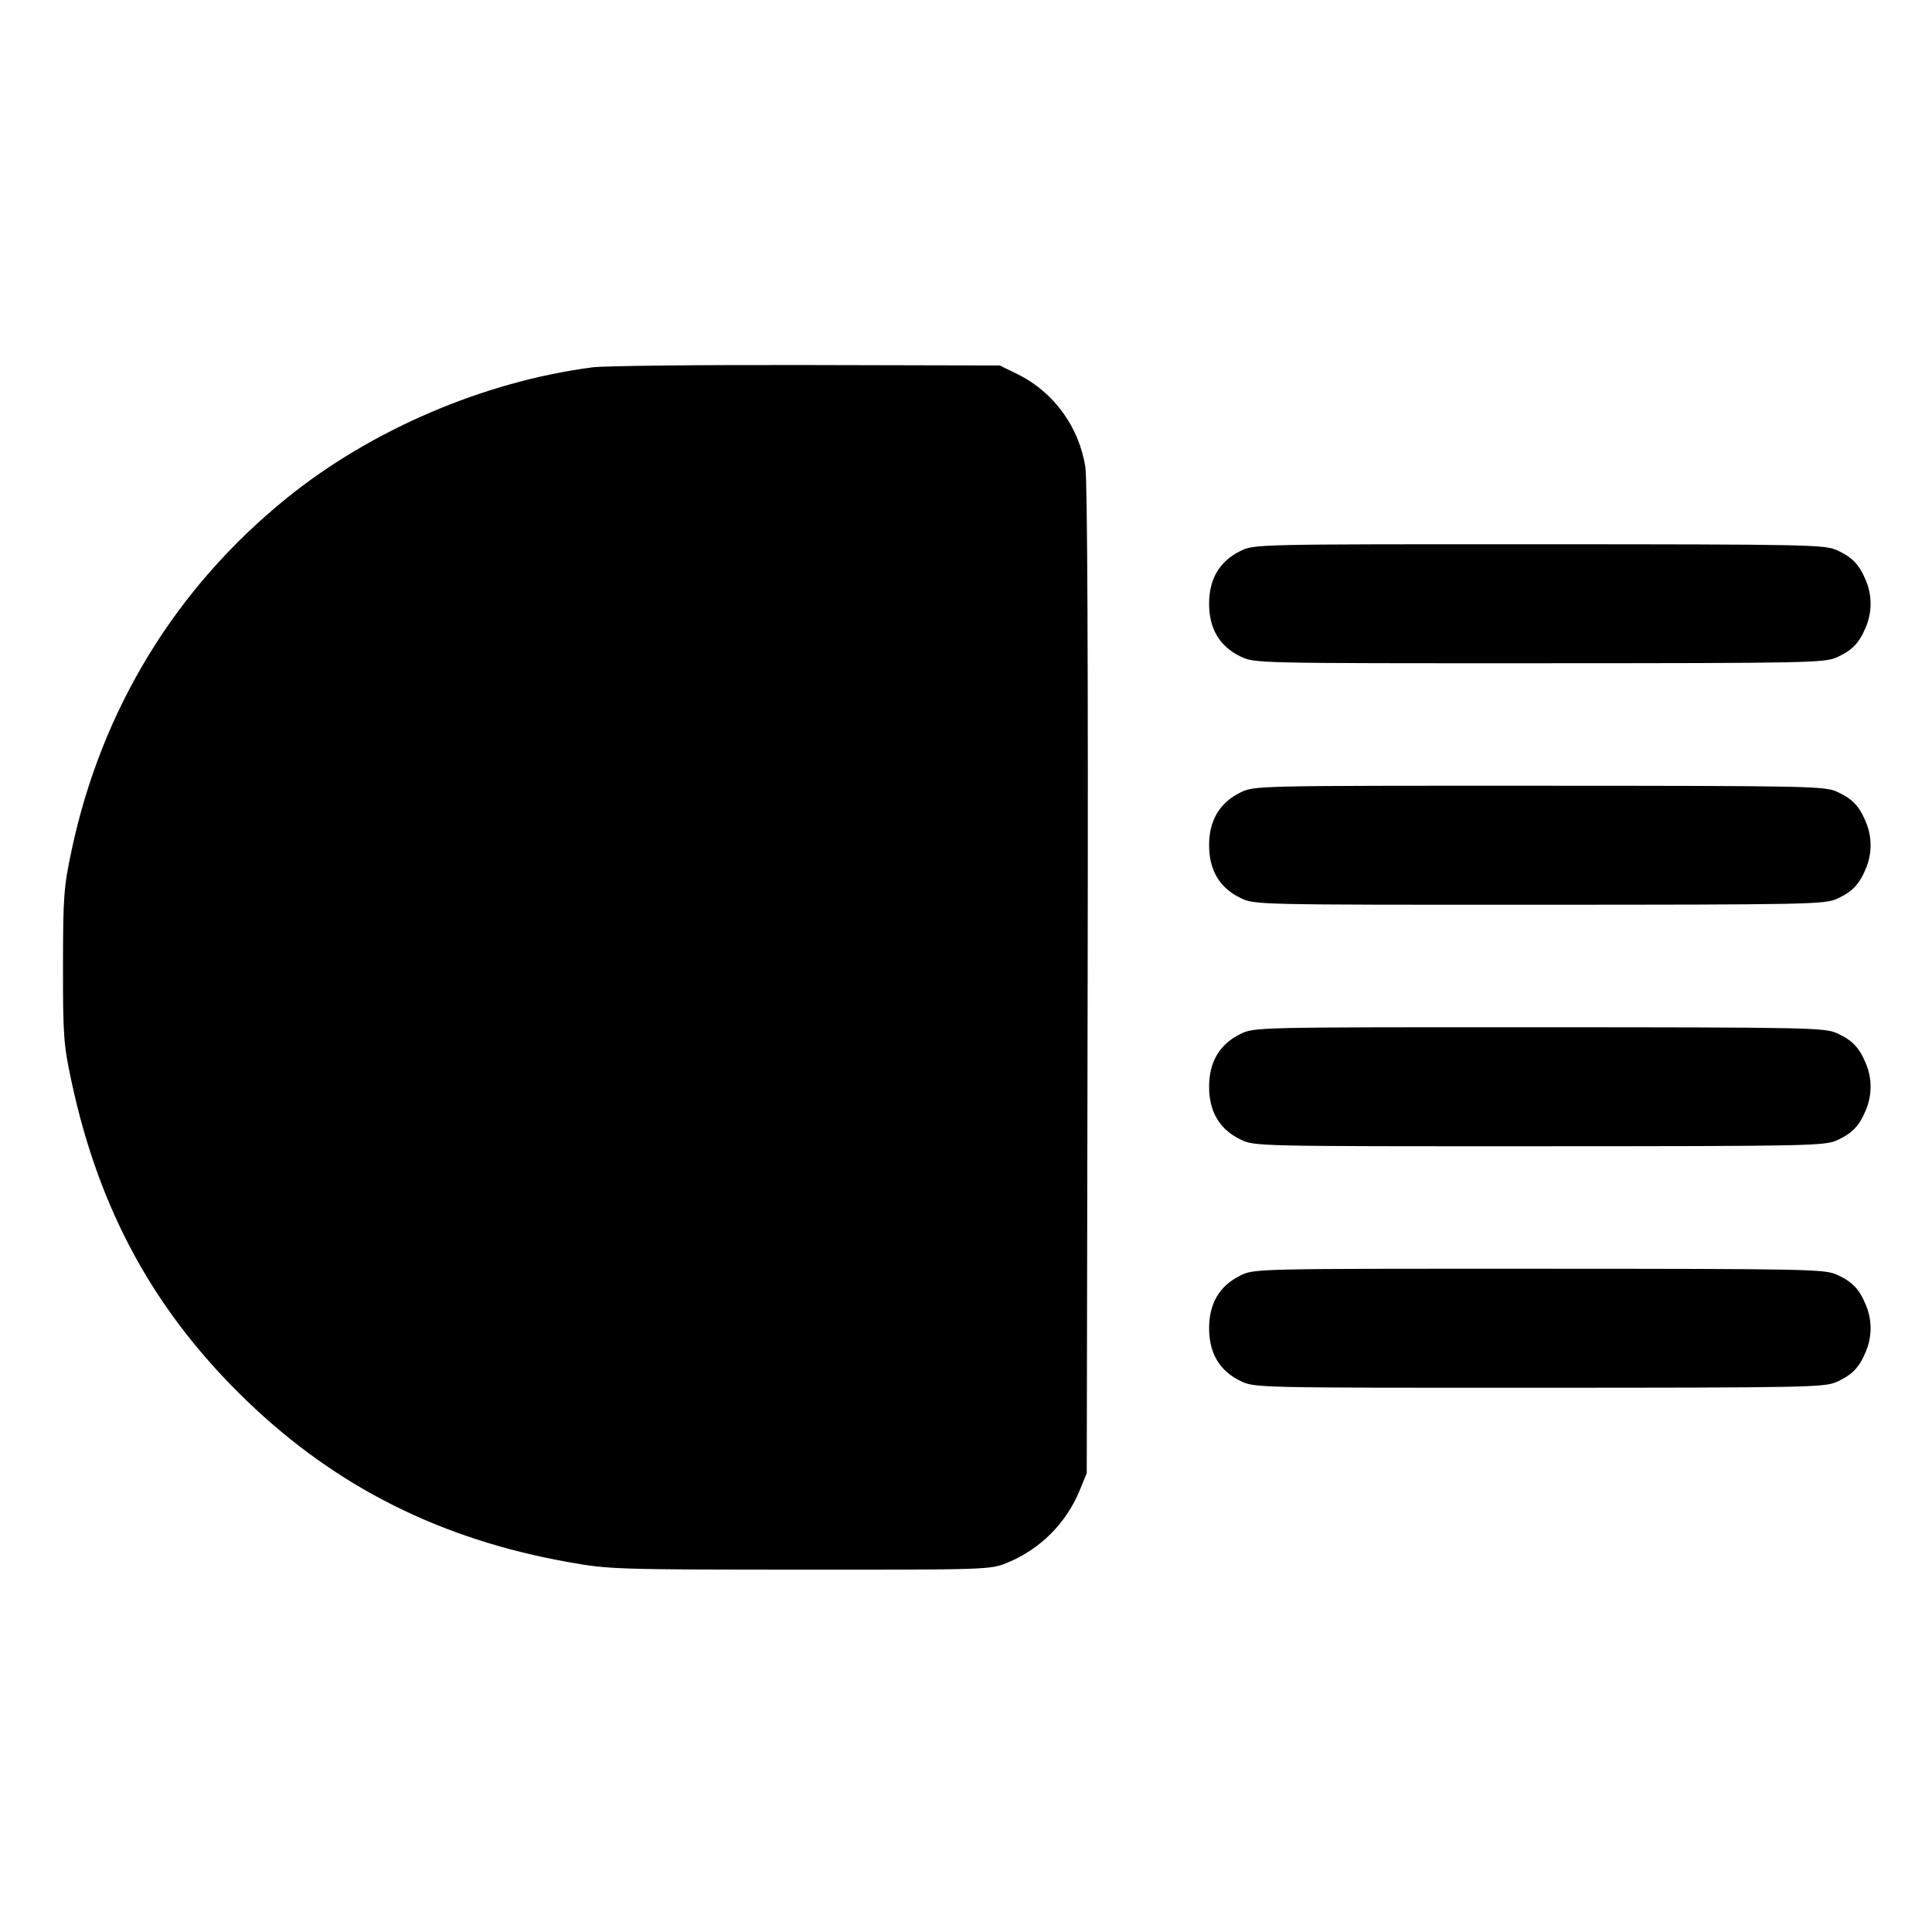 <svg fill="currentColor" viewBox="0 0 256 256" xmlns="http://www.w3.org/2000/svg"><path d="M78.507 48.672 C 64.104 50.557,49.184 56.943,37.973 66.019 C 23.272 77.923,13.469 93.963,9.498 112.615 C 8.447 117.548,8.356 118.770,8.348 128.000 C 8.340 137.291,8.424 138.418,9.486 143.360 C 13.167 160.489,20.522 173.878,32.694 185.605 C 44.552 197.030,58.381 203.969,75.307 206.988 C 80.688 207.947,81.606 207.977,106.027 207.989 C 130.907 208.000,131.226 207.989,133.463 207.072 C 137.833 205.281,141.281 201.833,143.072 197.463 L 144.000 195.200 144.120 129.920 C 144.196 88.434,144.086 63.644,143.818 61.908 C 142.995 56.576,139.609 51.928,134.841 49.586 L 132.480 48.427 106.880 48.368 C 92.800 48.335,80.032 48.472,78.507 48.672 M164.338 73.022 C 161.590 74.383,160.213 76.711,160.213 80.000 C 160.213 83.314,161.602 85.647,164.373 86.988 C 166.236 87.890,166.387 87.893,203.975 87.884 C 239.674 87.875,241.799 87.832,243.413 87.091 C 245.443 86.159,246.353 85.207,247.237 83.091 C 248.072 81.093,248.072 78.907,247.237 76.909 C 246.353 74.793,245.443 73.841,243.413 72.909 C 241.799 72.168,239.674 72.125,203.947 72.116 C 166.191 72.107,166.186 72.107,164.338 73.022 M164.338 105.022 C 161.590 106.383,160.213 108.711,160.213 112.000 C 160.213 115.314,161.602 117.647,164.373 118.988 C 166.236 119.890,166.387 119.893,203.975 119.884 C 239.674 119.875,241.799 119.832,243.413 119.091 C 245.443 118.159,246.353 117.207,247.237 115.091 C 248.072 113.093,248.072 110.907,247.237 108.909 C 246.353 106.793,245.443 105.841,243.413 104.909 C 241.799 104.168,239.674 104.125,203.947 104.116 C 166.191 104.107,166.186 104.107,164.338 105.022 M164.338 137.022 C 161.590 138.383,160.213 140.711,160.213 144.000 C 160.213 147.314,161.602 149.647,164.373 150.988 C 166.236 151.890,166.387 151.893,203.975 151.884 C 239.674 151.875,241.799 151.832,243.413 151.091 C 245.443 150.159,246.353 149.207,247.237 147.091 C 248.072 145.093,248.072 142.907,247.237 140.909 C 246.353 138.793,245.443 137.841,243.413 136.909 C 241.799 136.168,239.674 136.125,203.947 136.116 C 166.191 136.107,166.186 136.107,164.338 137.022 M164.338 169.022 C 161.590 170.383,160.213 172.711,160.213 176.000 C 160.213 179.314,161.602 181.647,164.373 182.988 C 166.236 183.890,166.387 183.893,203.975 183.884 C 239.674 183.875,241.799 183.832,243.413 183.091 C 245.443 182.159,246.353 181.207,247.237 179.091 C 248.072 177.093,248.072 174.907,247.237 172.909 C 246.353 170.793,245.443 169.841,243.413 168.909 C 241.799 168.168,239.674 168.125,203.947 168.116 C 166.191 168.107,166.186 168.107,164.338 169.022 " stroke="none" fill-rule="evenodd"></path></svg>